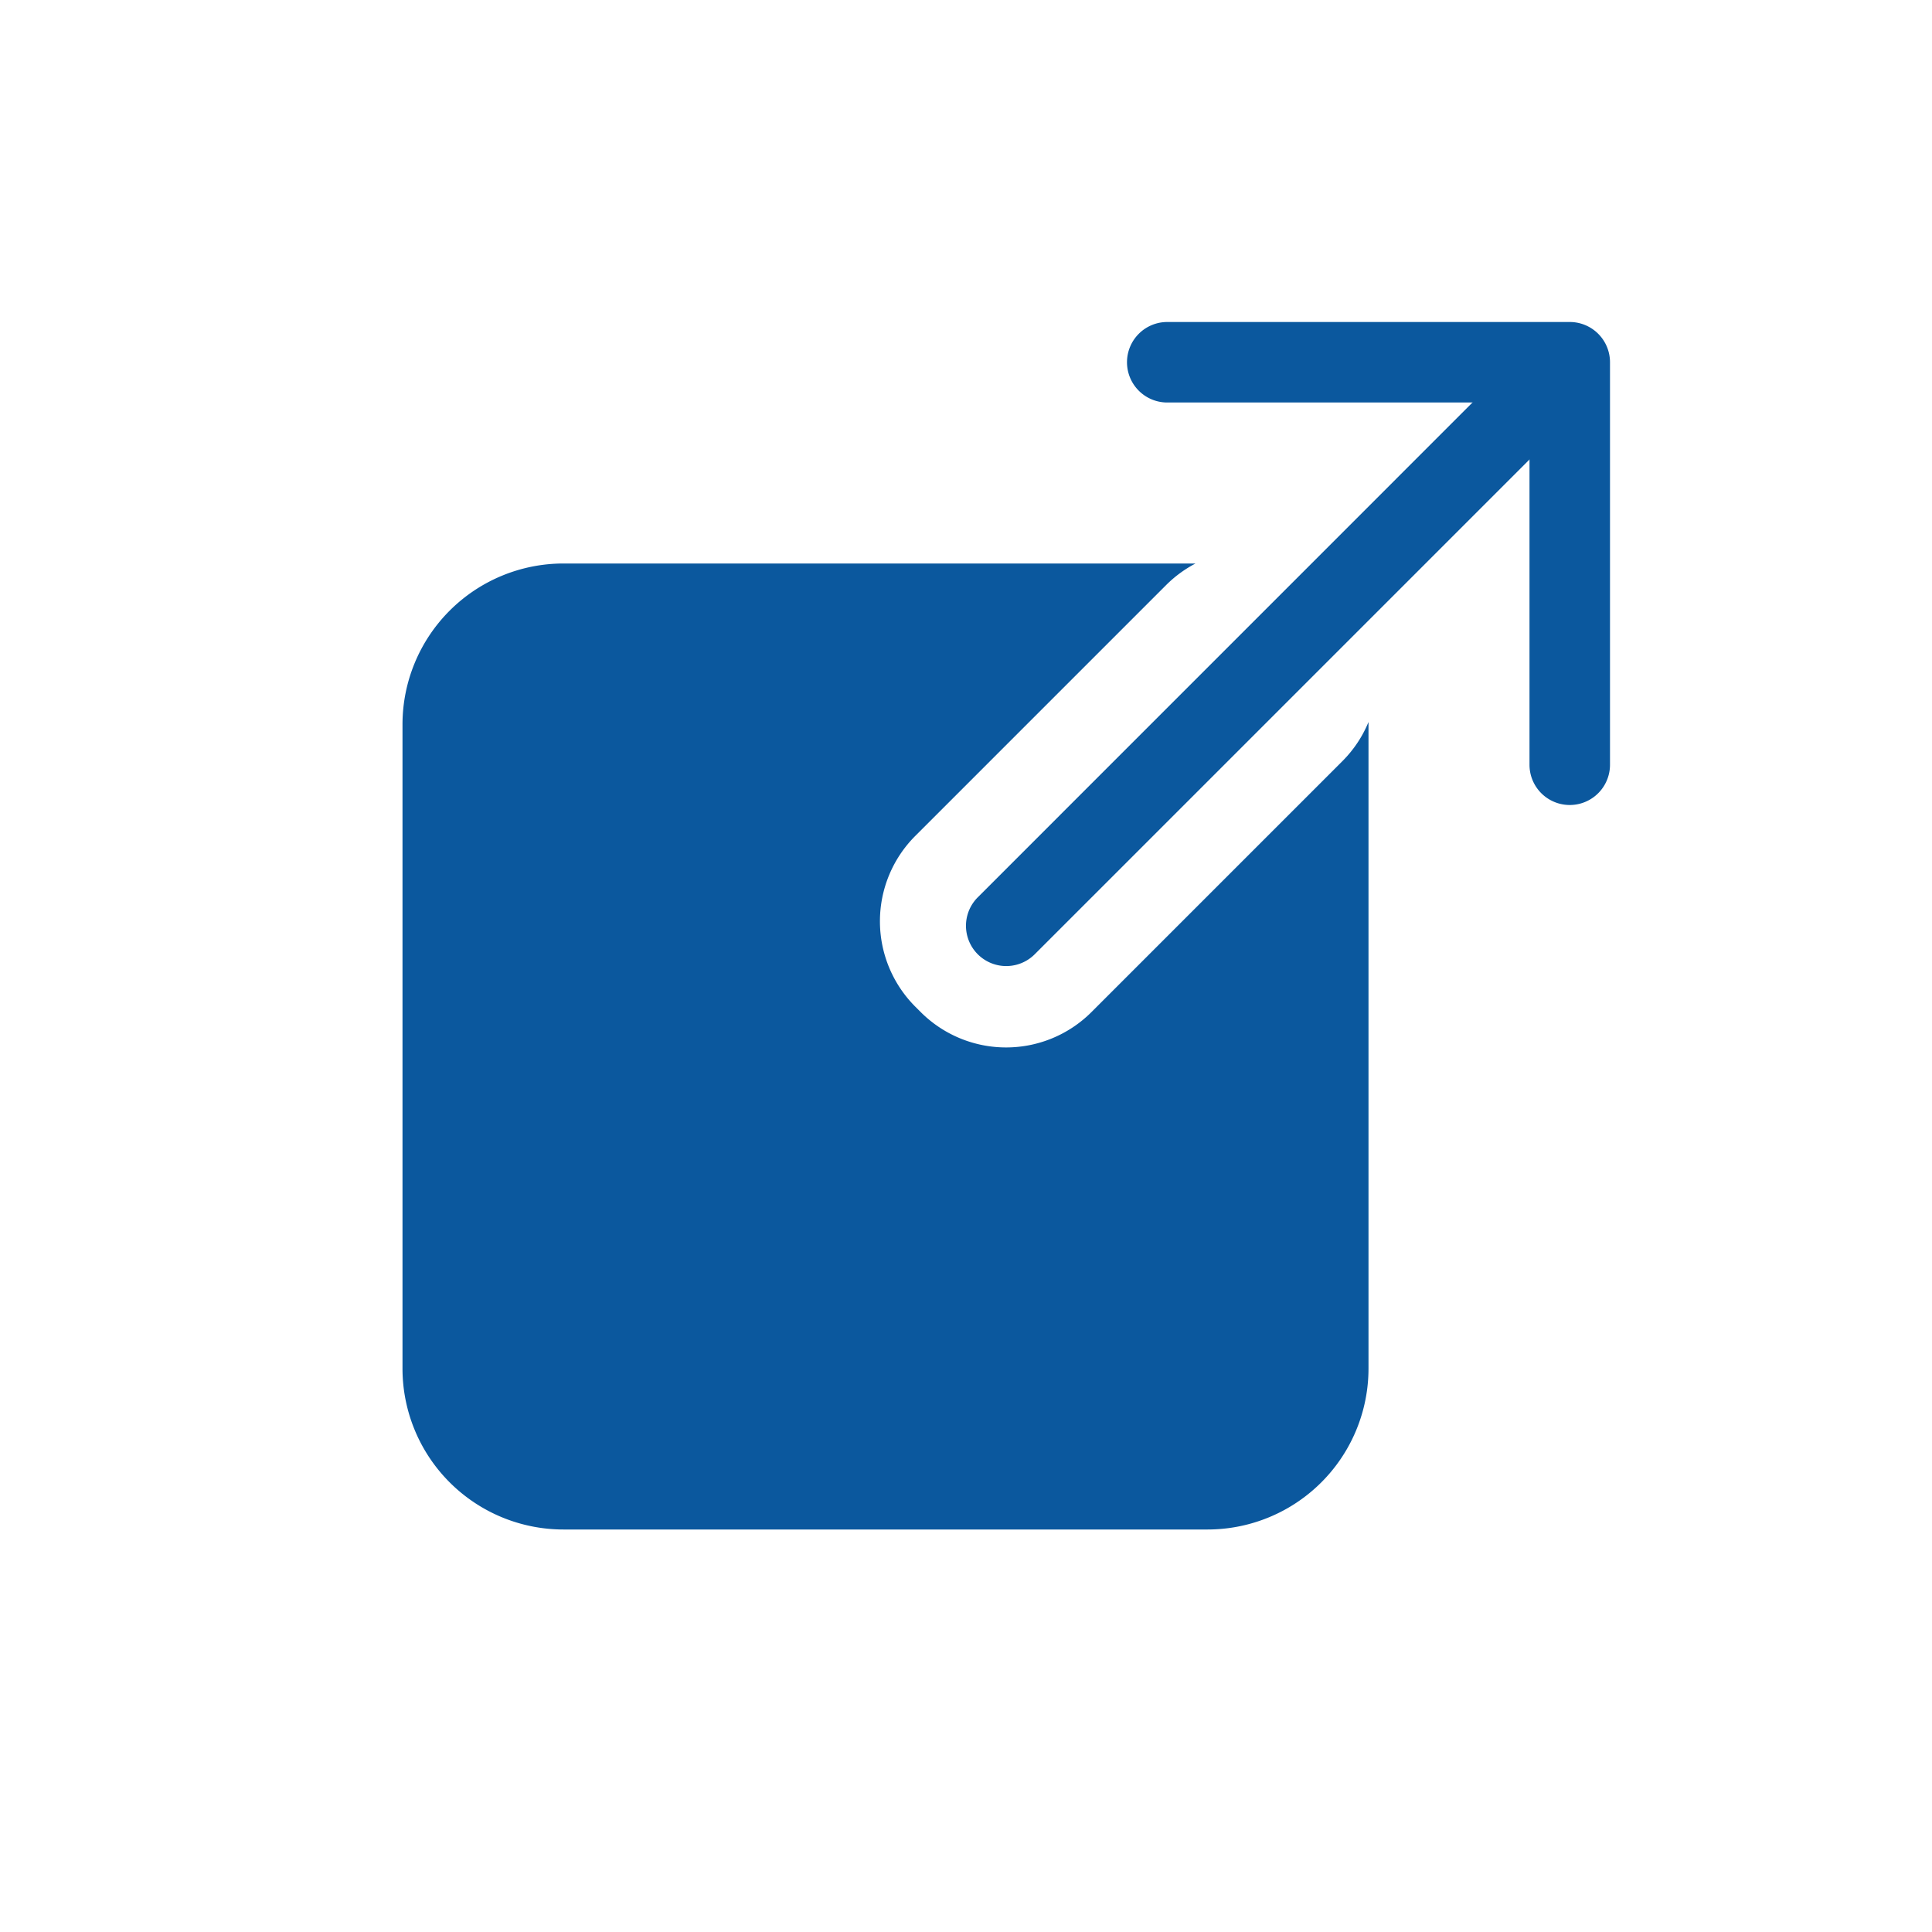 <svg xmlns="http://www.w3.org/2000/svg" width="1em" height="1em" viewBox="0 0 24 24"><path fill="#0b589e" d="M11.37 10.384a1.5 1.5 0 0 0 0 2.121l.067.067a1.5 1.5 0 0 0 2.122 0l3.115-3.115c.144-.144.253-.31.326-.488V17a2 2 0 0 1-2 2H7a2 2 0 0 1-2-2V9a2 2 0 0 1 2-2h7.851a1.5 1.5 0 0 0-.366.269z"/><path fill="#0b589e" fill-rule="evenodd" d="M19.218 4.782a.5.5 0 0 1 0 .708l-6.364 6.364a.5.5 0 0 1-.708-.707l6.364-6.365a.5.5 0 0 1 .707 0" clip-rule="evenodd"/><path fill="#0b589e" fill-rule="evenodd" d="M14 4.5a.5.5 0 0 1 .5-.5h5a.5.5 0 0 1 .5.5v5a.5.5 0 0 1-1 0V5h-4.5a.5.5 0 0 1-.5-.5" clip-rule="evenodd"/></svg>